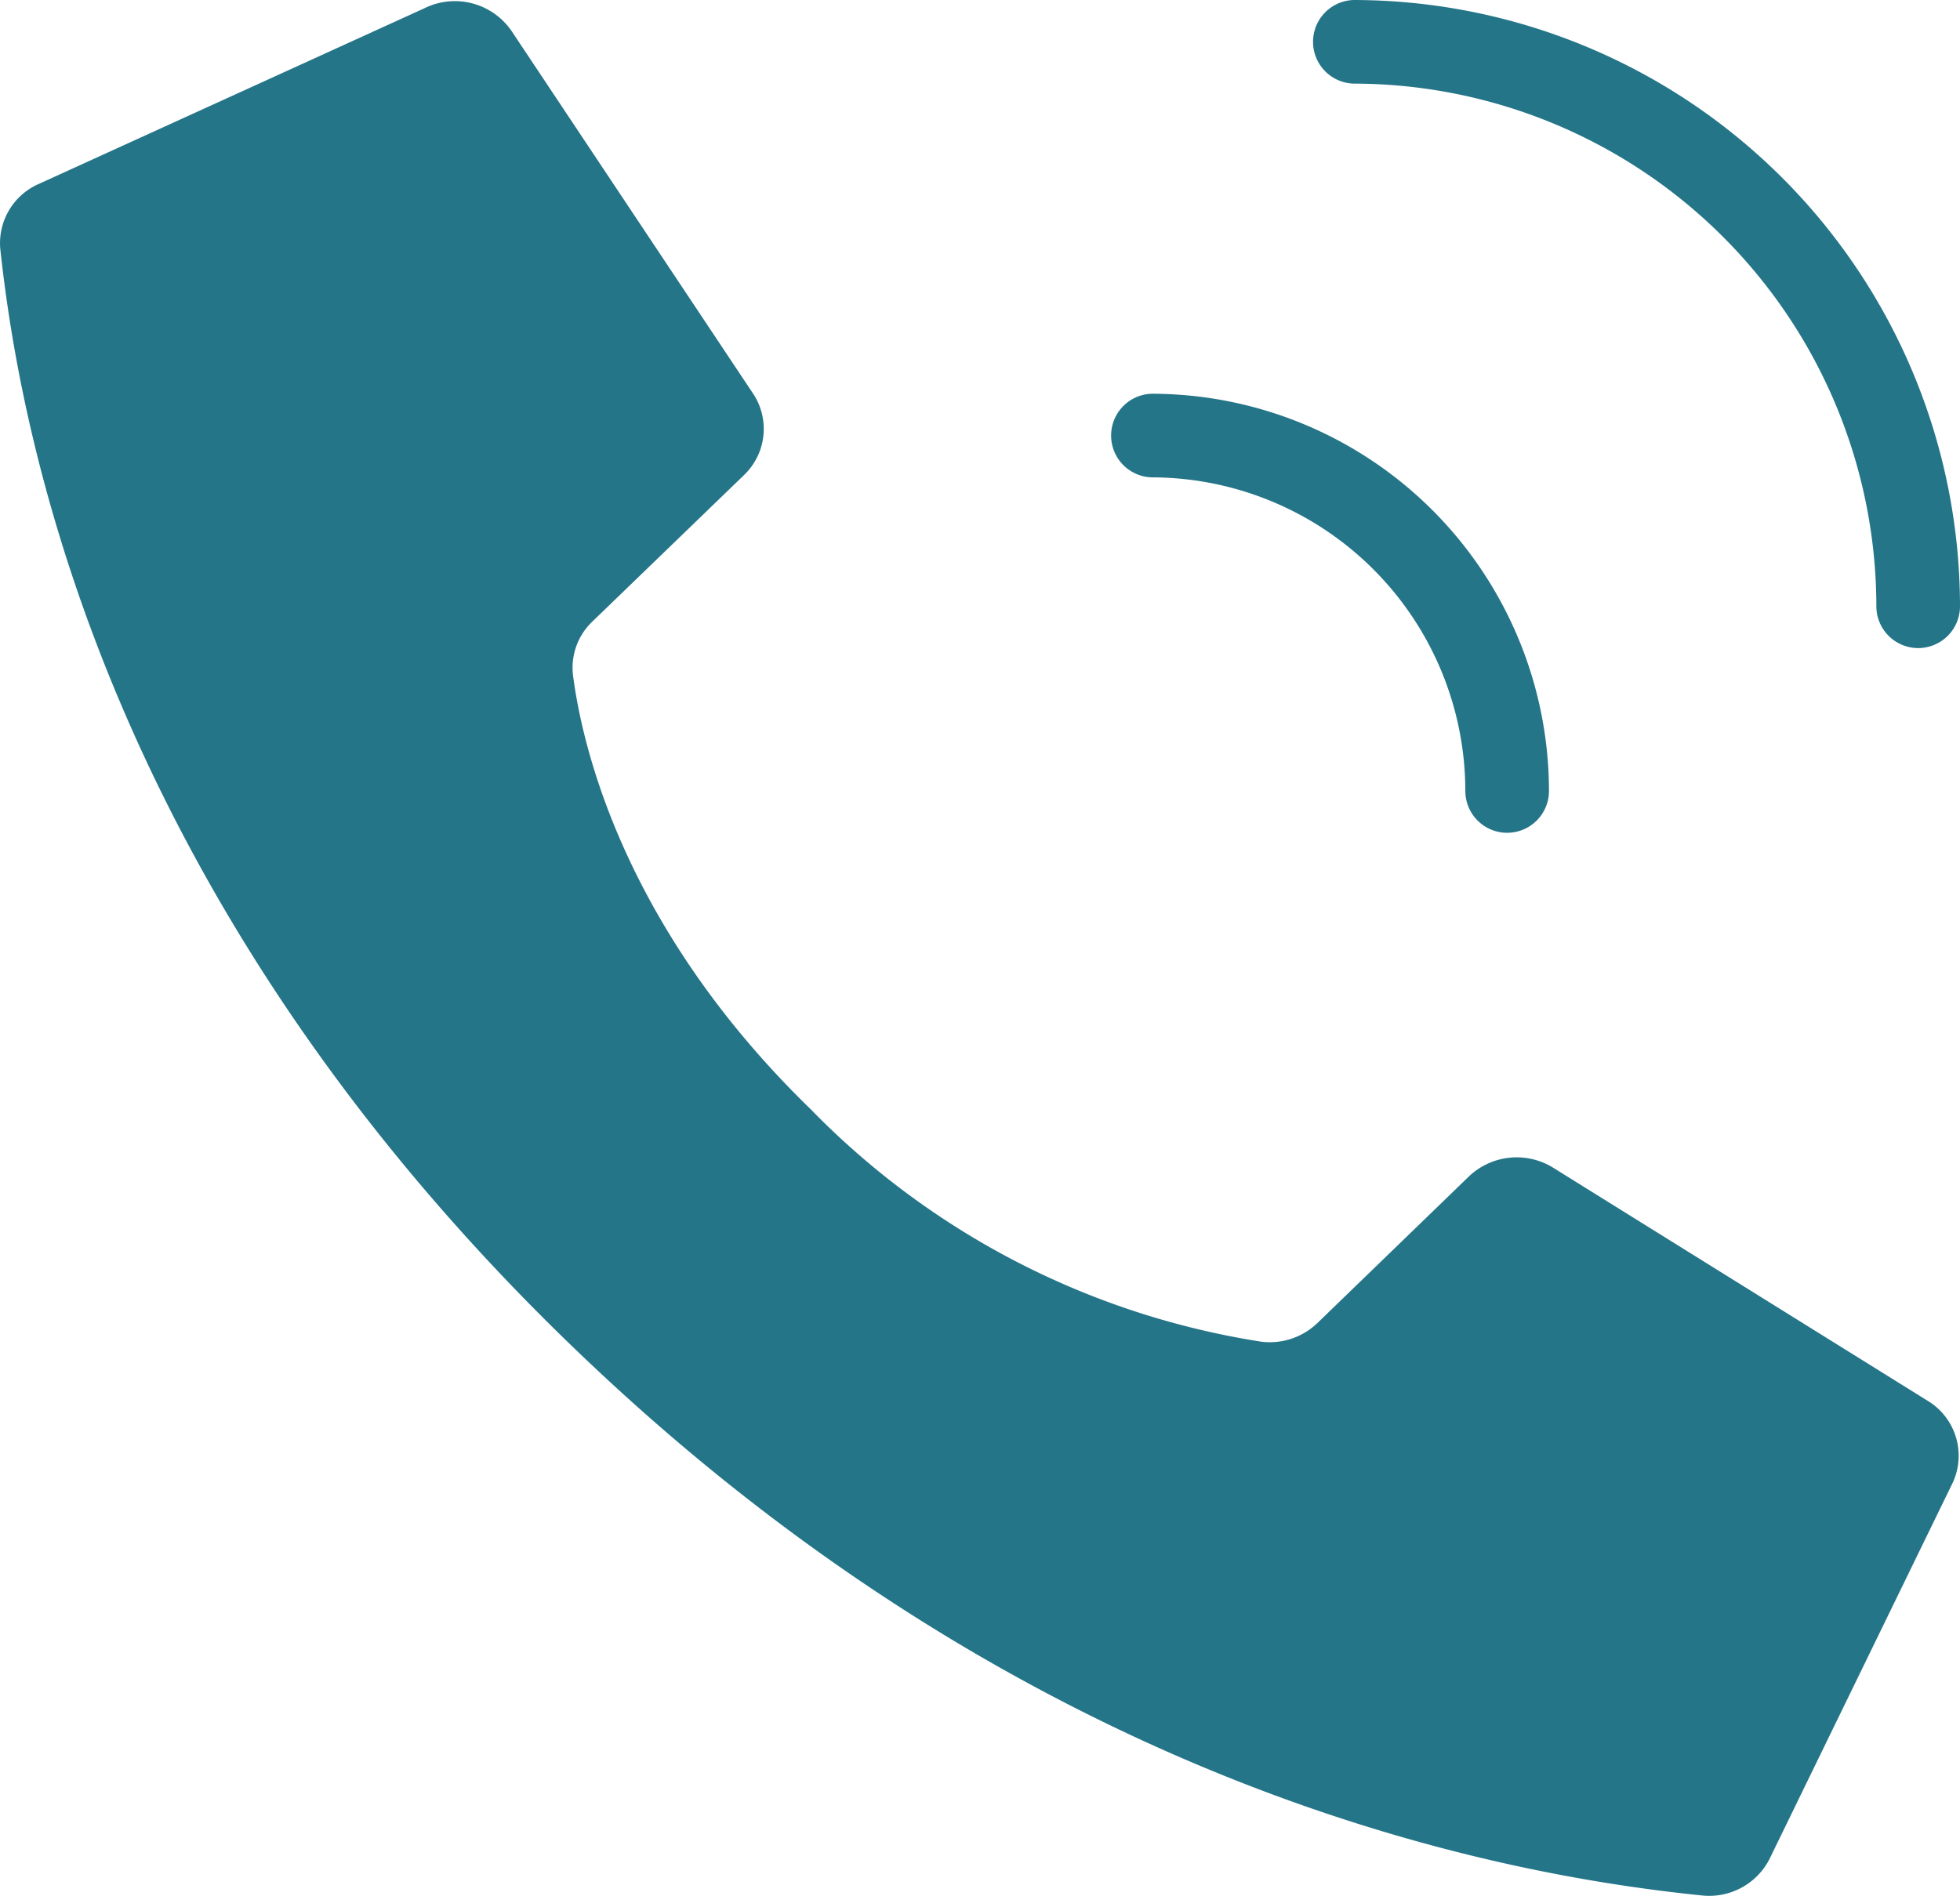 <svg xmlns="http://www.w3.org/2000/svg" width="48.482" height="46.908" viewBox="0 0 48.482 46.908">
  <g id="Page-1" transform="translate(0.003)">
    <g id="_003---Call" data-name="003---Call" transform="translate(-0.003)">
      <path id="Shape" d="M21.083,27.506c-4.629-4.479-5.675-8.958-5.91-10.753a1.577,1.577,0,0,1,.477-1.346L19.4,11.784a1.579,1.579,0,0,0,.236-2L13.667.82A1.7,1.7,0,0,0,11.5.231L1.925,4.594A1.6,1.6,0,0,0,1.005,6.2c.5,4.612,2.58,15.948,14.094,27.09s23.23,13.151,28,13.637a1.675,1.675,0,0,0,1.662-.89l4.51-9.265a1.589,1.589,0,0,0-.606-2.093L39.4,28.911a1.715,1.715,0,0,0-2.07.227l-3.745,3.625a1.7,1.7,0,0,1-1.391.462,19.828,19.828,0,0,1-11.113-5.719Z" transform="translate(-0.997 -0.029)" fill="#257589"/>
      <path id="Shape-2" data-name="Shape" d="M37.828,20.863a1.035,1.035,0,0,1-1.035-1.035,7.768,7.768,0,0,0-7.759-7.759,1.035,1.035,0,0,1,0-2.069,9.839,9.839,0,0,1,9.828,9.828A1.035,1.035,0,0,1,37.828,20.863Z" transform="translate(-0.547 -0.258)" fill="#257589"/>
      <path id="Shape-3" data-name="Shape" d="M43,16.035A1.035,1.035,0,0,1,41.966,15,12.946,12.946,0,0,0,29.035,2.069a1.035,1.035,0,0,1,0-2.069,15.017,15.017,0,0,1,15,15A1.035,1.035,0,0,1,43,16.035Z" transform="translate(4.447)" fill="#257589"/>
    </g>
  </g>
</svg>
